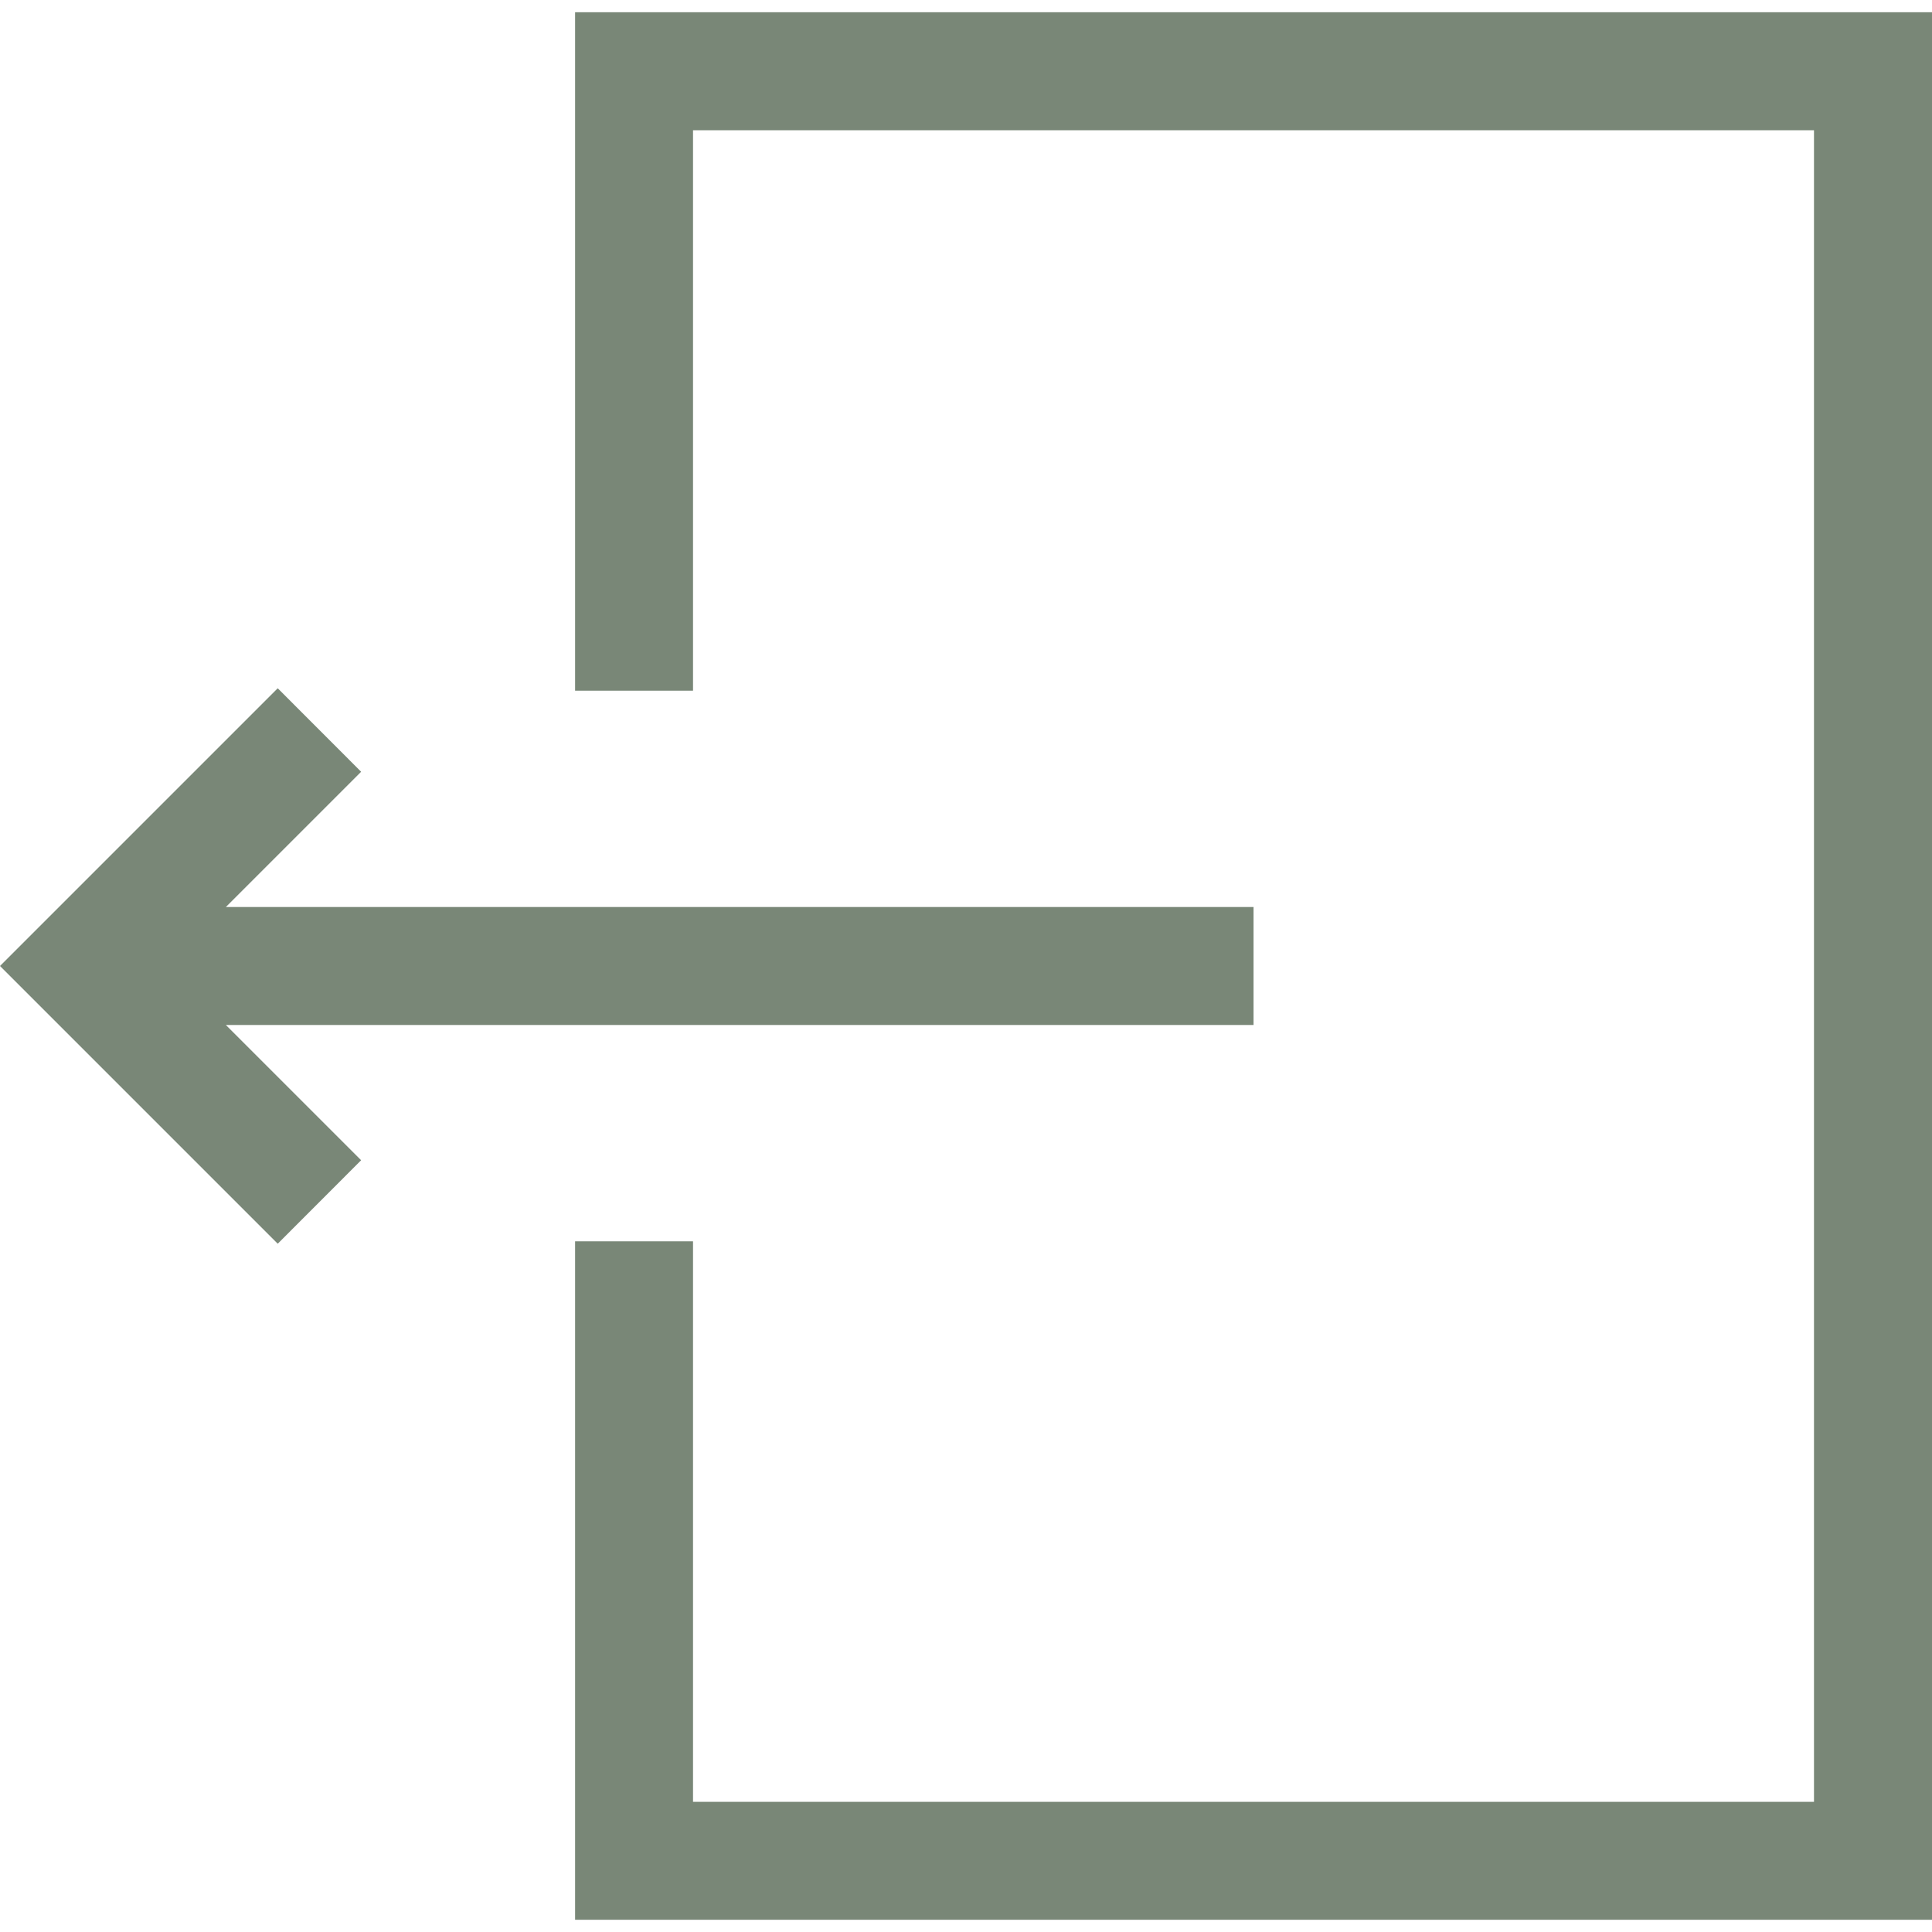 <svg width="24" height="24" viewBox="0 0 24 24" fill="none" xmlns="http://www.w3.org/2000/svg">
<path d="M7.144 0.152V8.58H8.609V1.618H22.534V22.383H8.609V15.42H7.144V23.848H24V0.152H7.144Z" fill="#798777"/>
<path d="M15.572 12.733V11.267H2.806L4.486 9.587L3.45 8.55L0 12L3.45 15.45L4.486 14.413L2.806 12.733H15.572Z" fill="#798777"/>
</svg>
